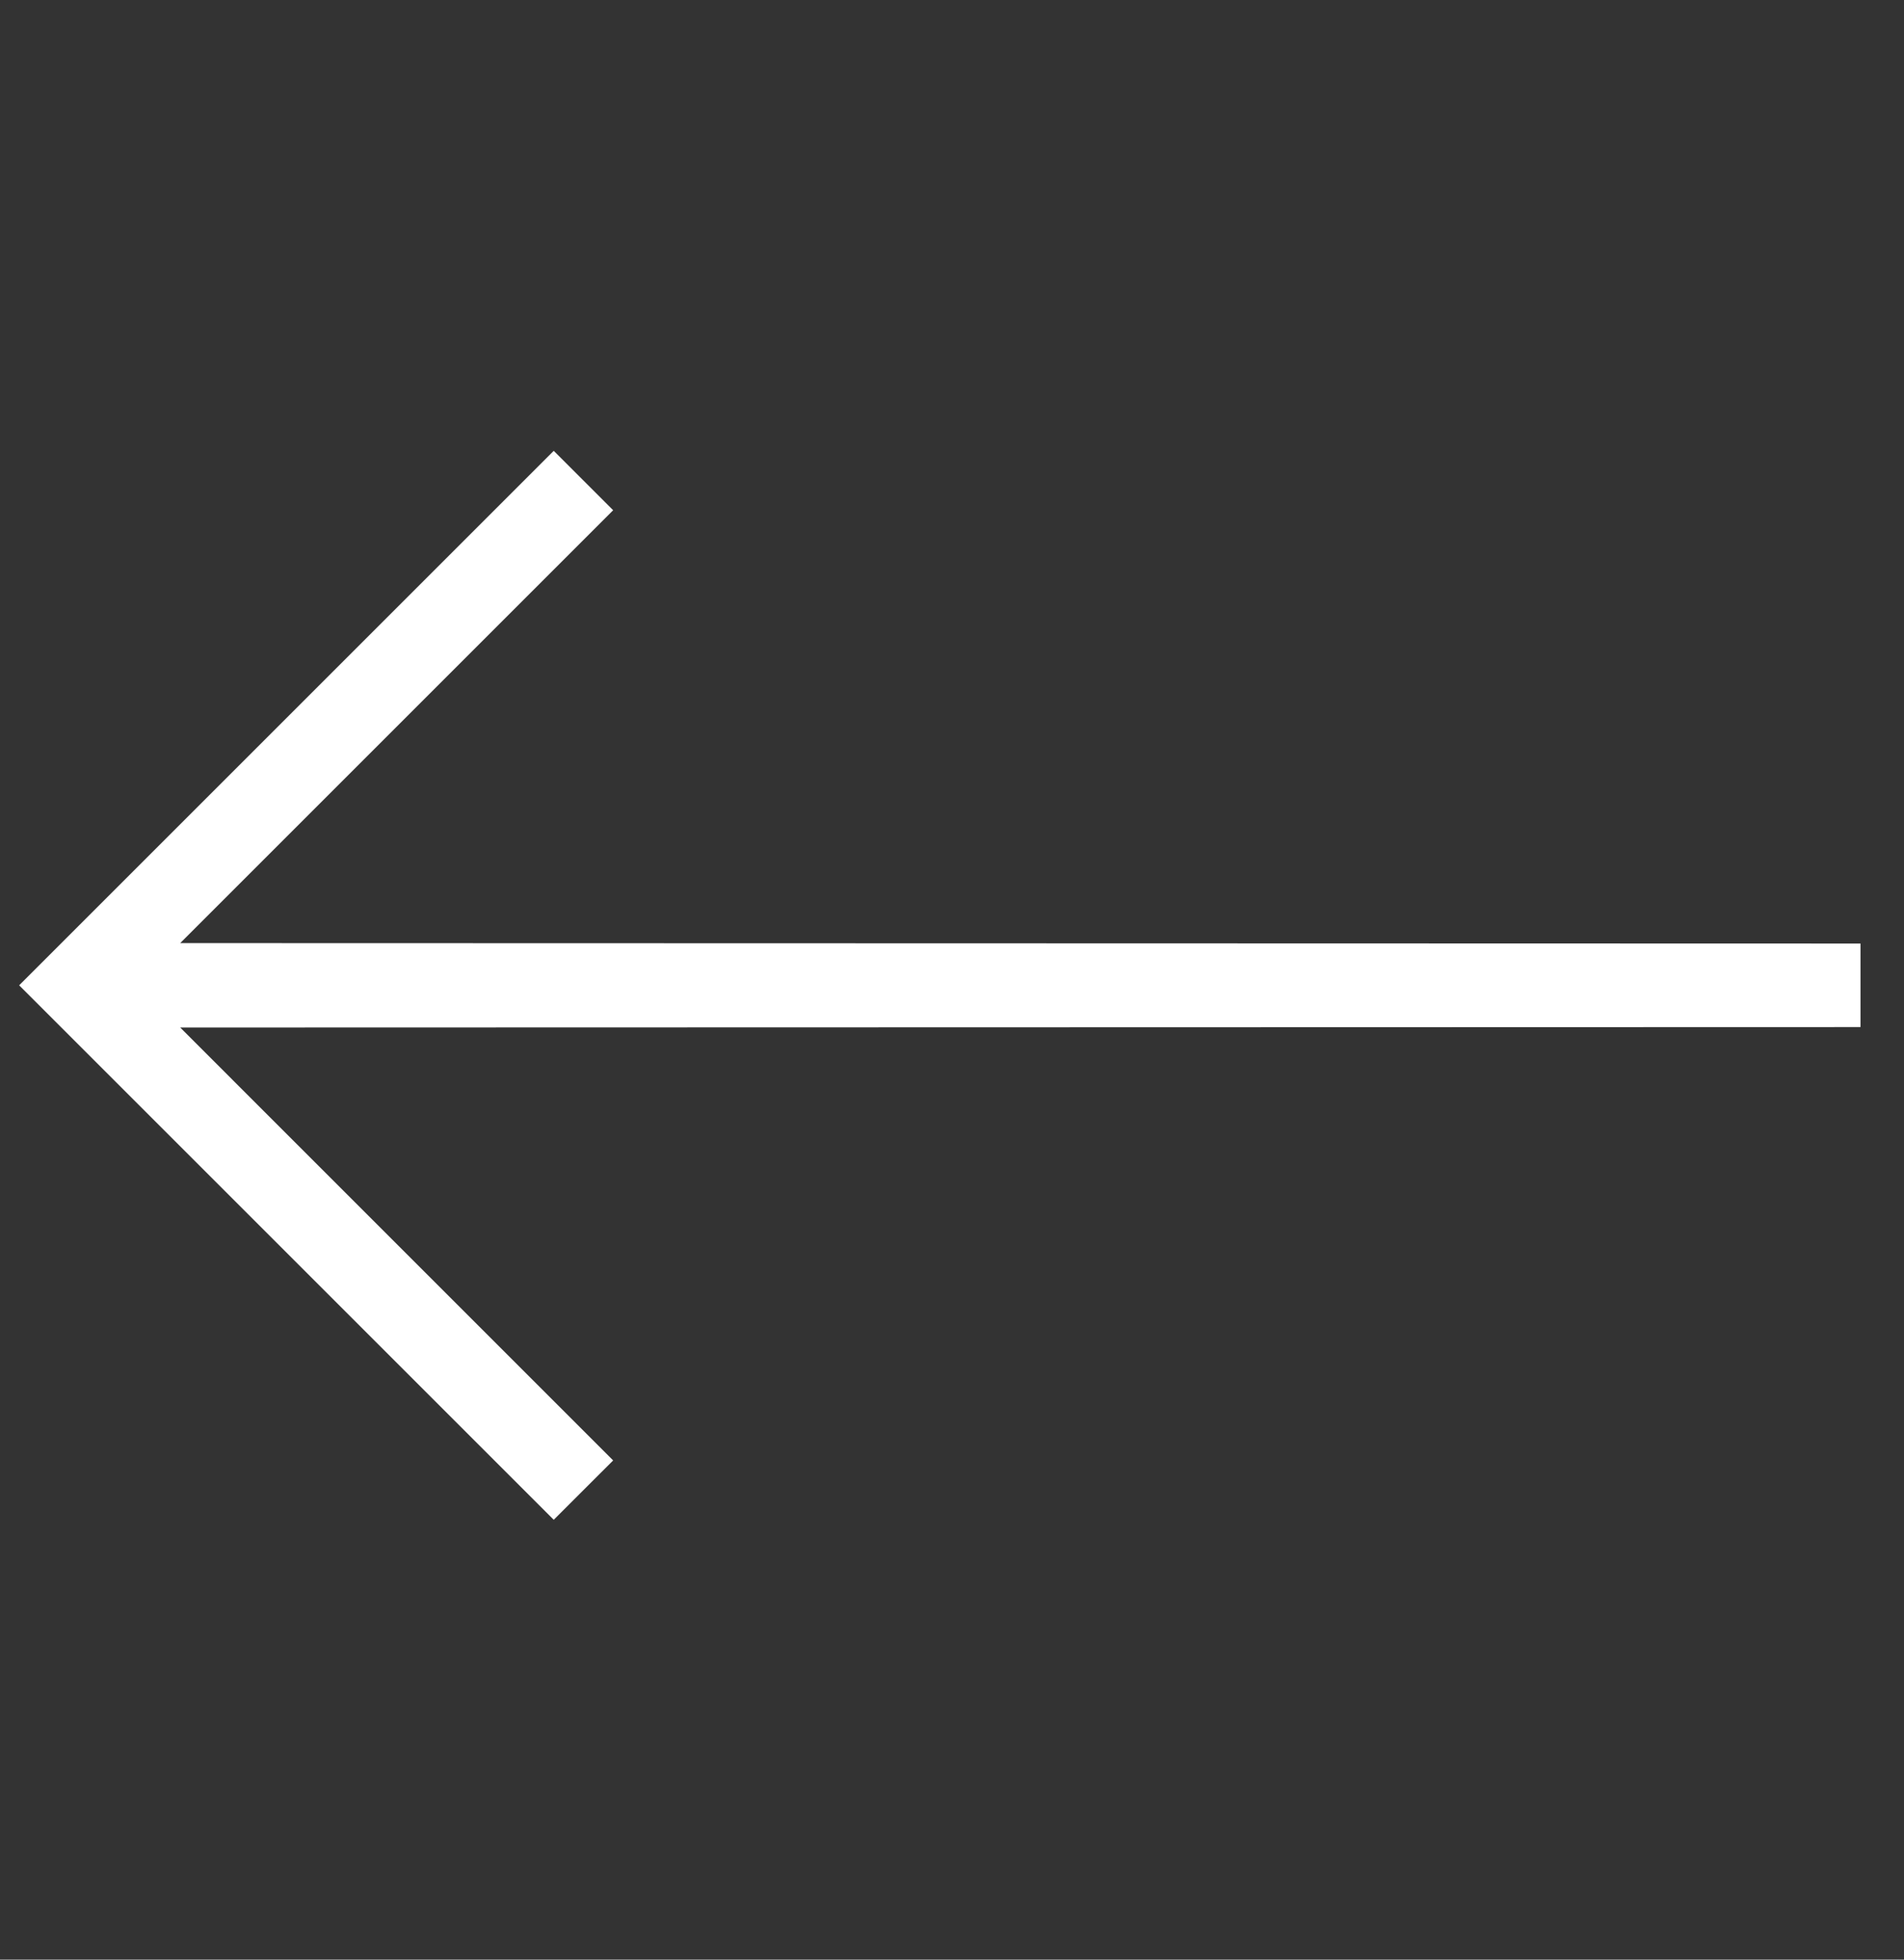 <svg width="34" height="35" viewBox="0 0 34 35" fill="none" xmlns="http://www.w3.org/2000/svg">
<rect x="0" y="0" width="34" height="35" fill="#333333" stroke="none"/>
<path d="M0.342 17.598L9.888 8.052L10.949 9.113L3.218 16.844L33.223 16.852V18.344L3.218 18.352L10.949 26.084L9.888 27.144L0.342 17.598Z" fill="white"/>
</svg>
